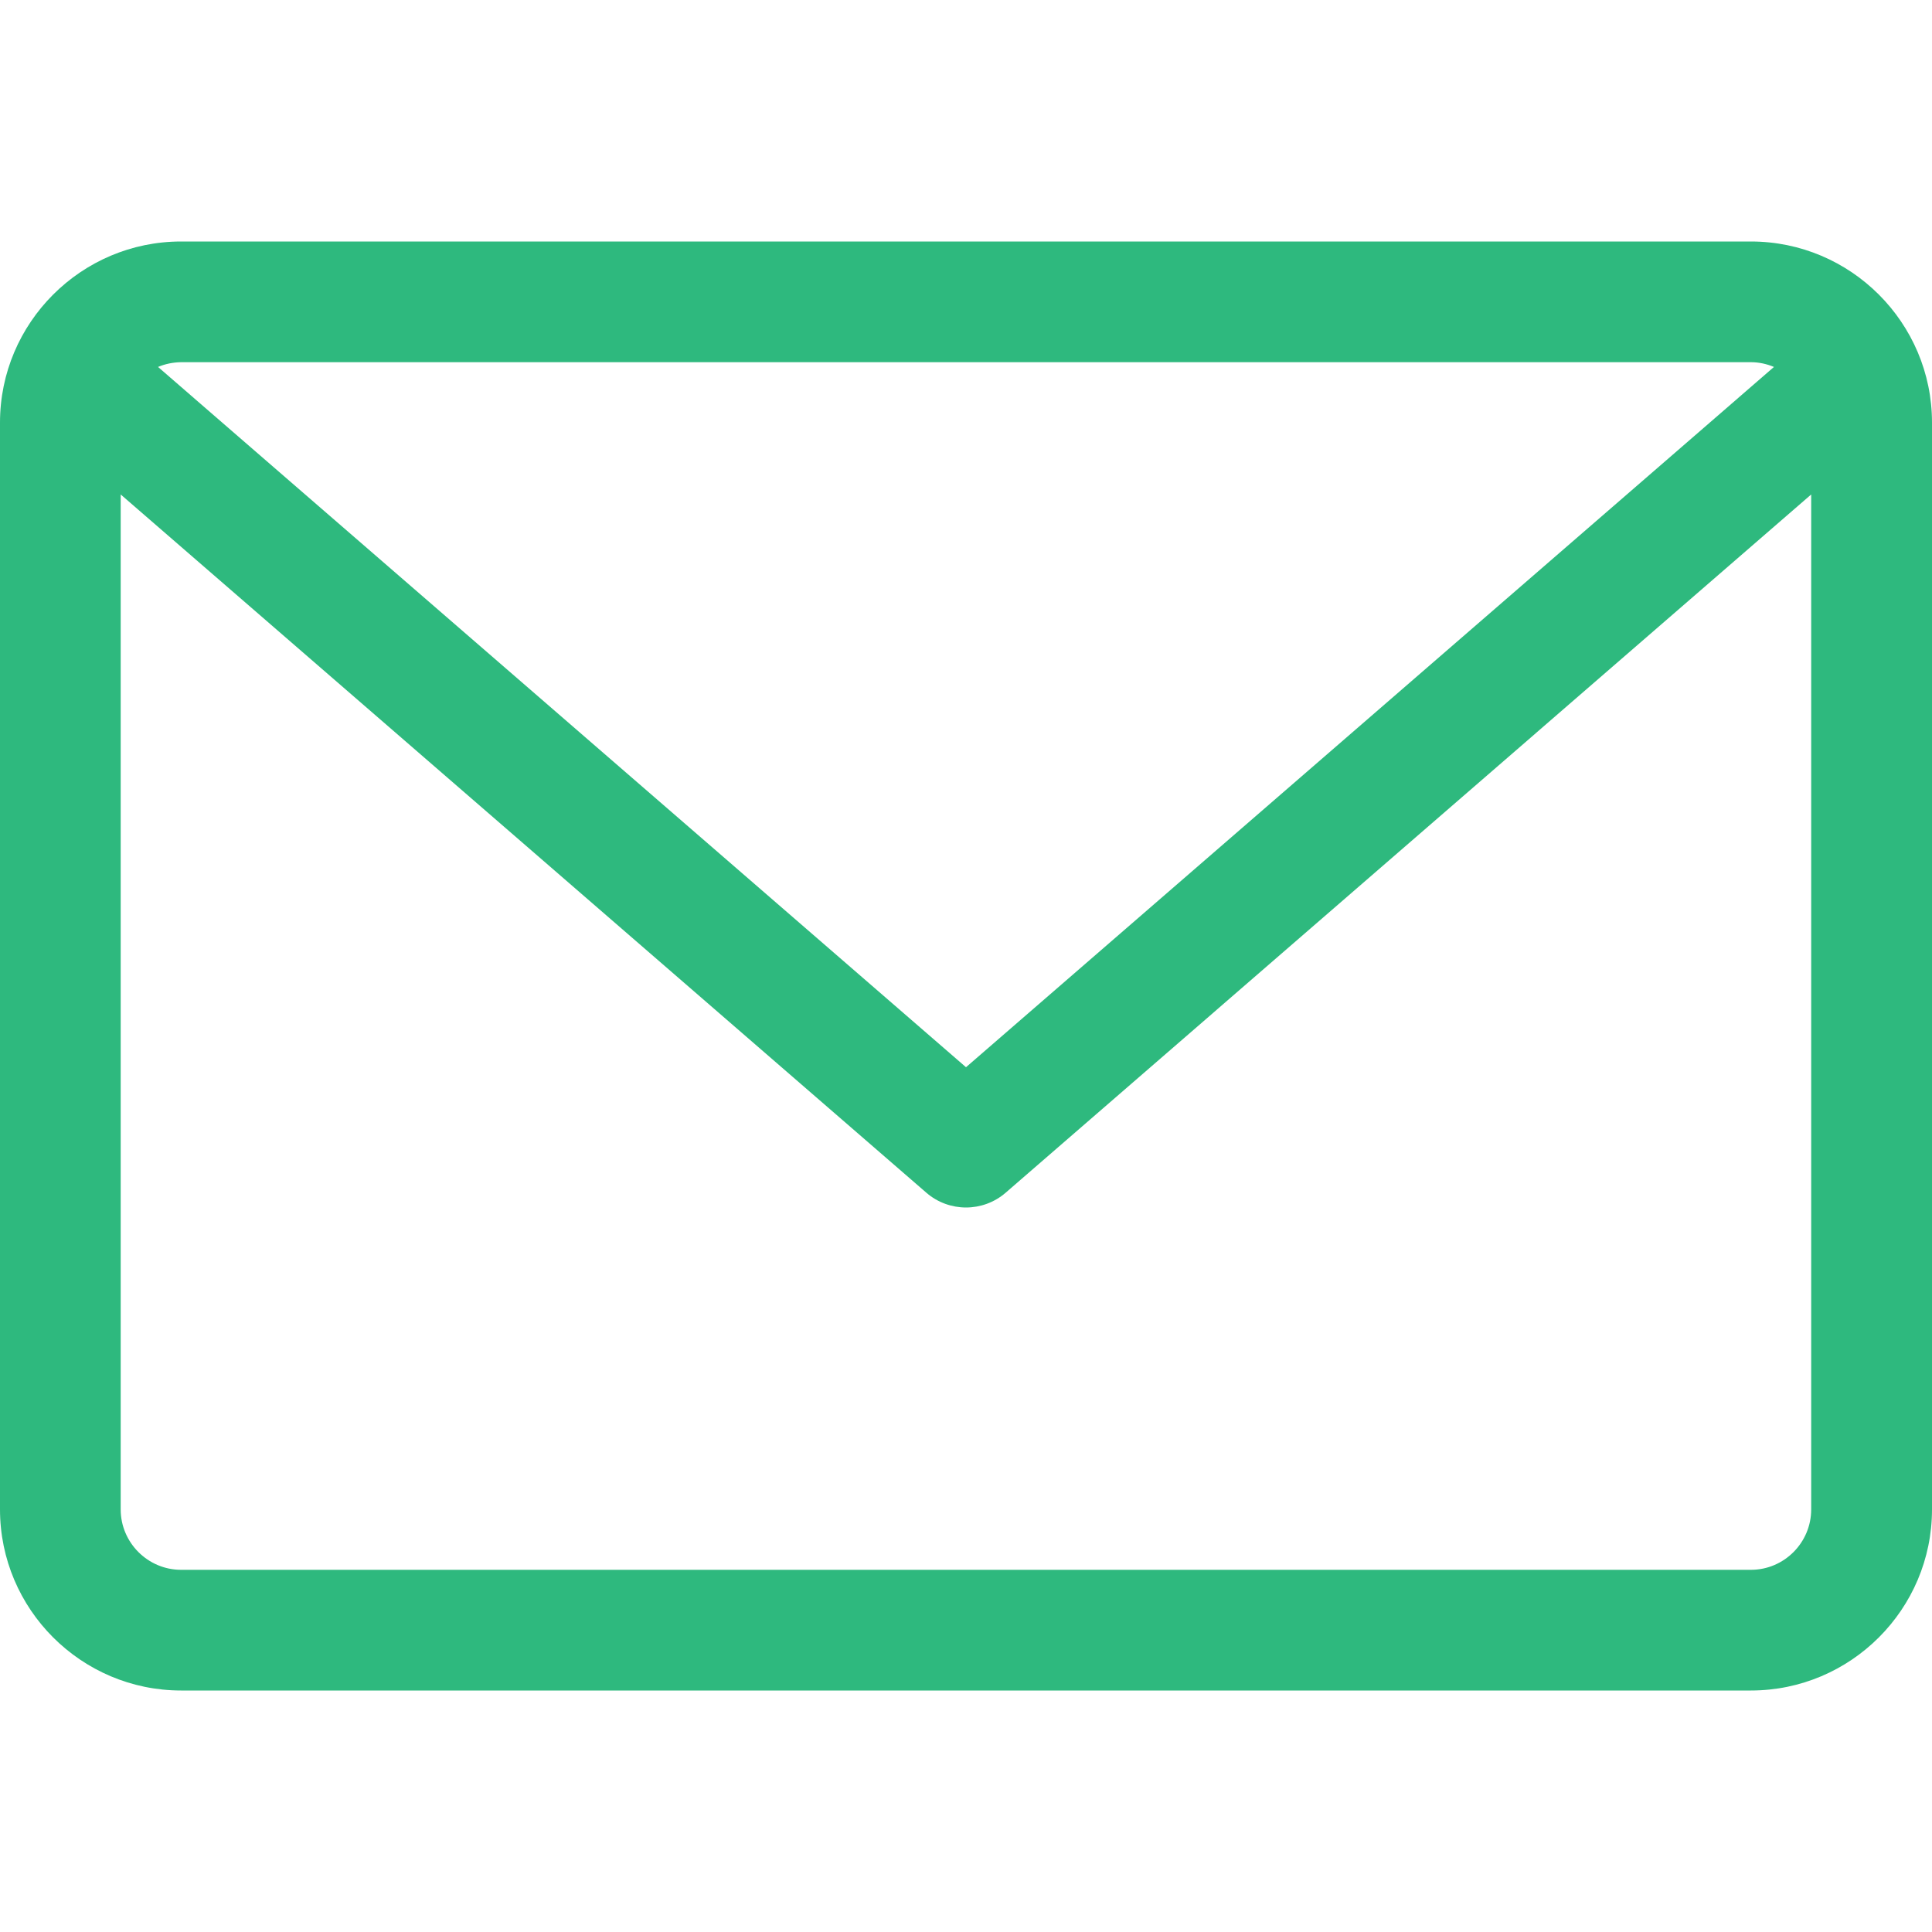 <svg width="15" height="15" viewBox="0 0 15 15" fill="none" xmlns="http://www.w3.org/2000/svg">
<g clip-path="url(#clip0_83_920)">
<path d="M13.594 1.875H1.406C0.631 1.875 0 2.506 0 3.281V11.719C0 12.494 0.631 13.125 1.406 13.125H13.594C14.369 13.125 15 12.494 15 11.719V3.281C15 2.506 14.369 1.875 13.594 1.875ZM13.594 2.812C13.657 2.812 13.718 2.826 13.773 2.849L7.5 8.286L1.227 2.849C1.283 2.825 1.345 2.813 1.406 2.812H13.594ZM13.594 12.188H1.406C1.148 12.188 0.937 11.977 0.937 11.719V3.839L7.193 9.261C7.281 9.337 7.391 9.375 7.5 9.375C7.609 9.375 7.719 9.337 7.807 9.261L14.062 3.839V11.719C14.062 11.977 13.852 12.188 13.594 12.188Z" fill="#2EB97E"/>
</g>
<defs>
<clipPath id="clip0_83_920">
<rect width="15" height="15" fill="white"/>
</clipPath>
</defs>
</svg>
